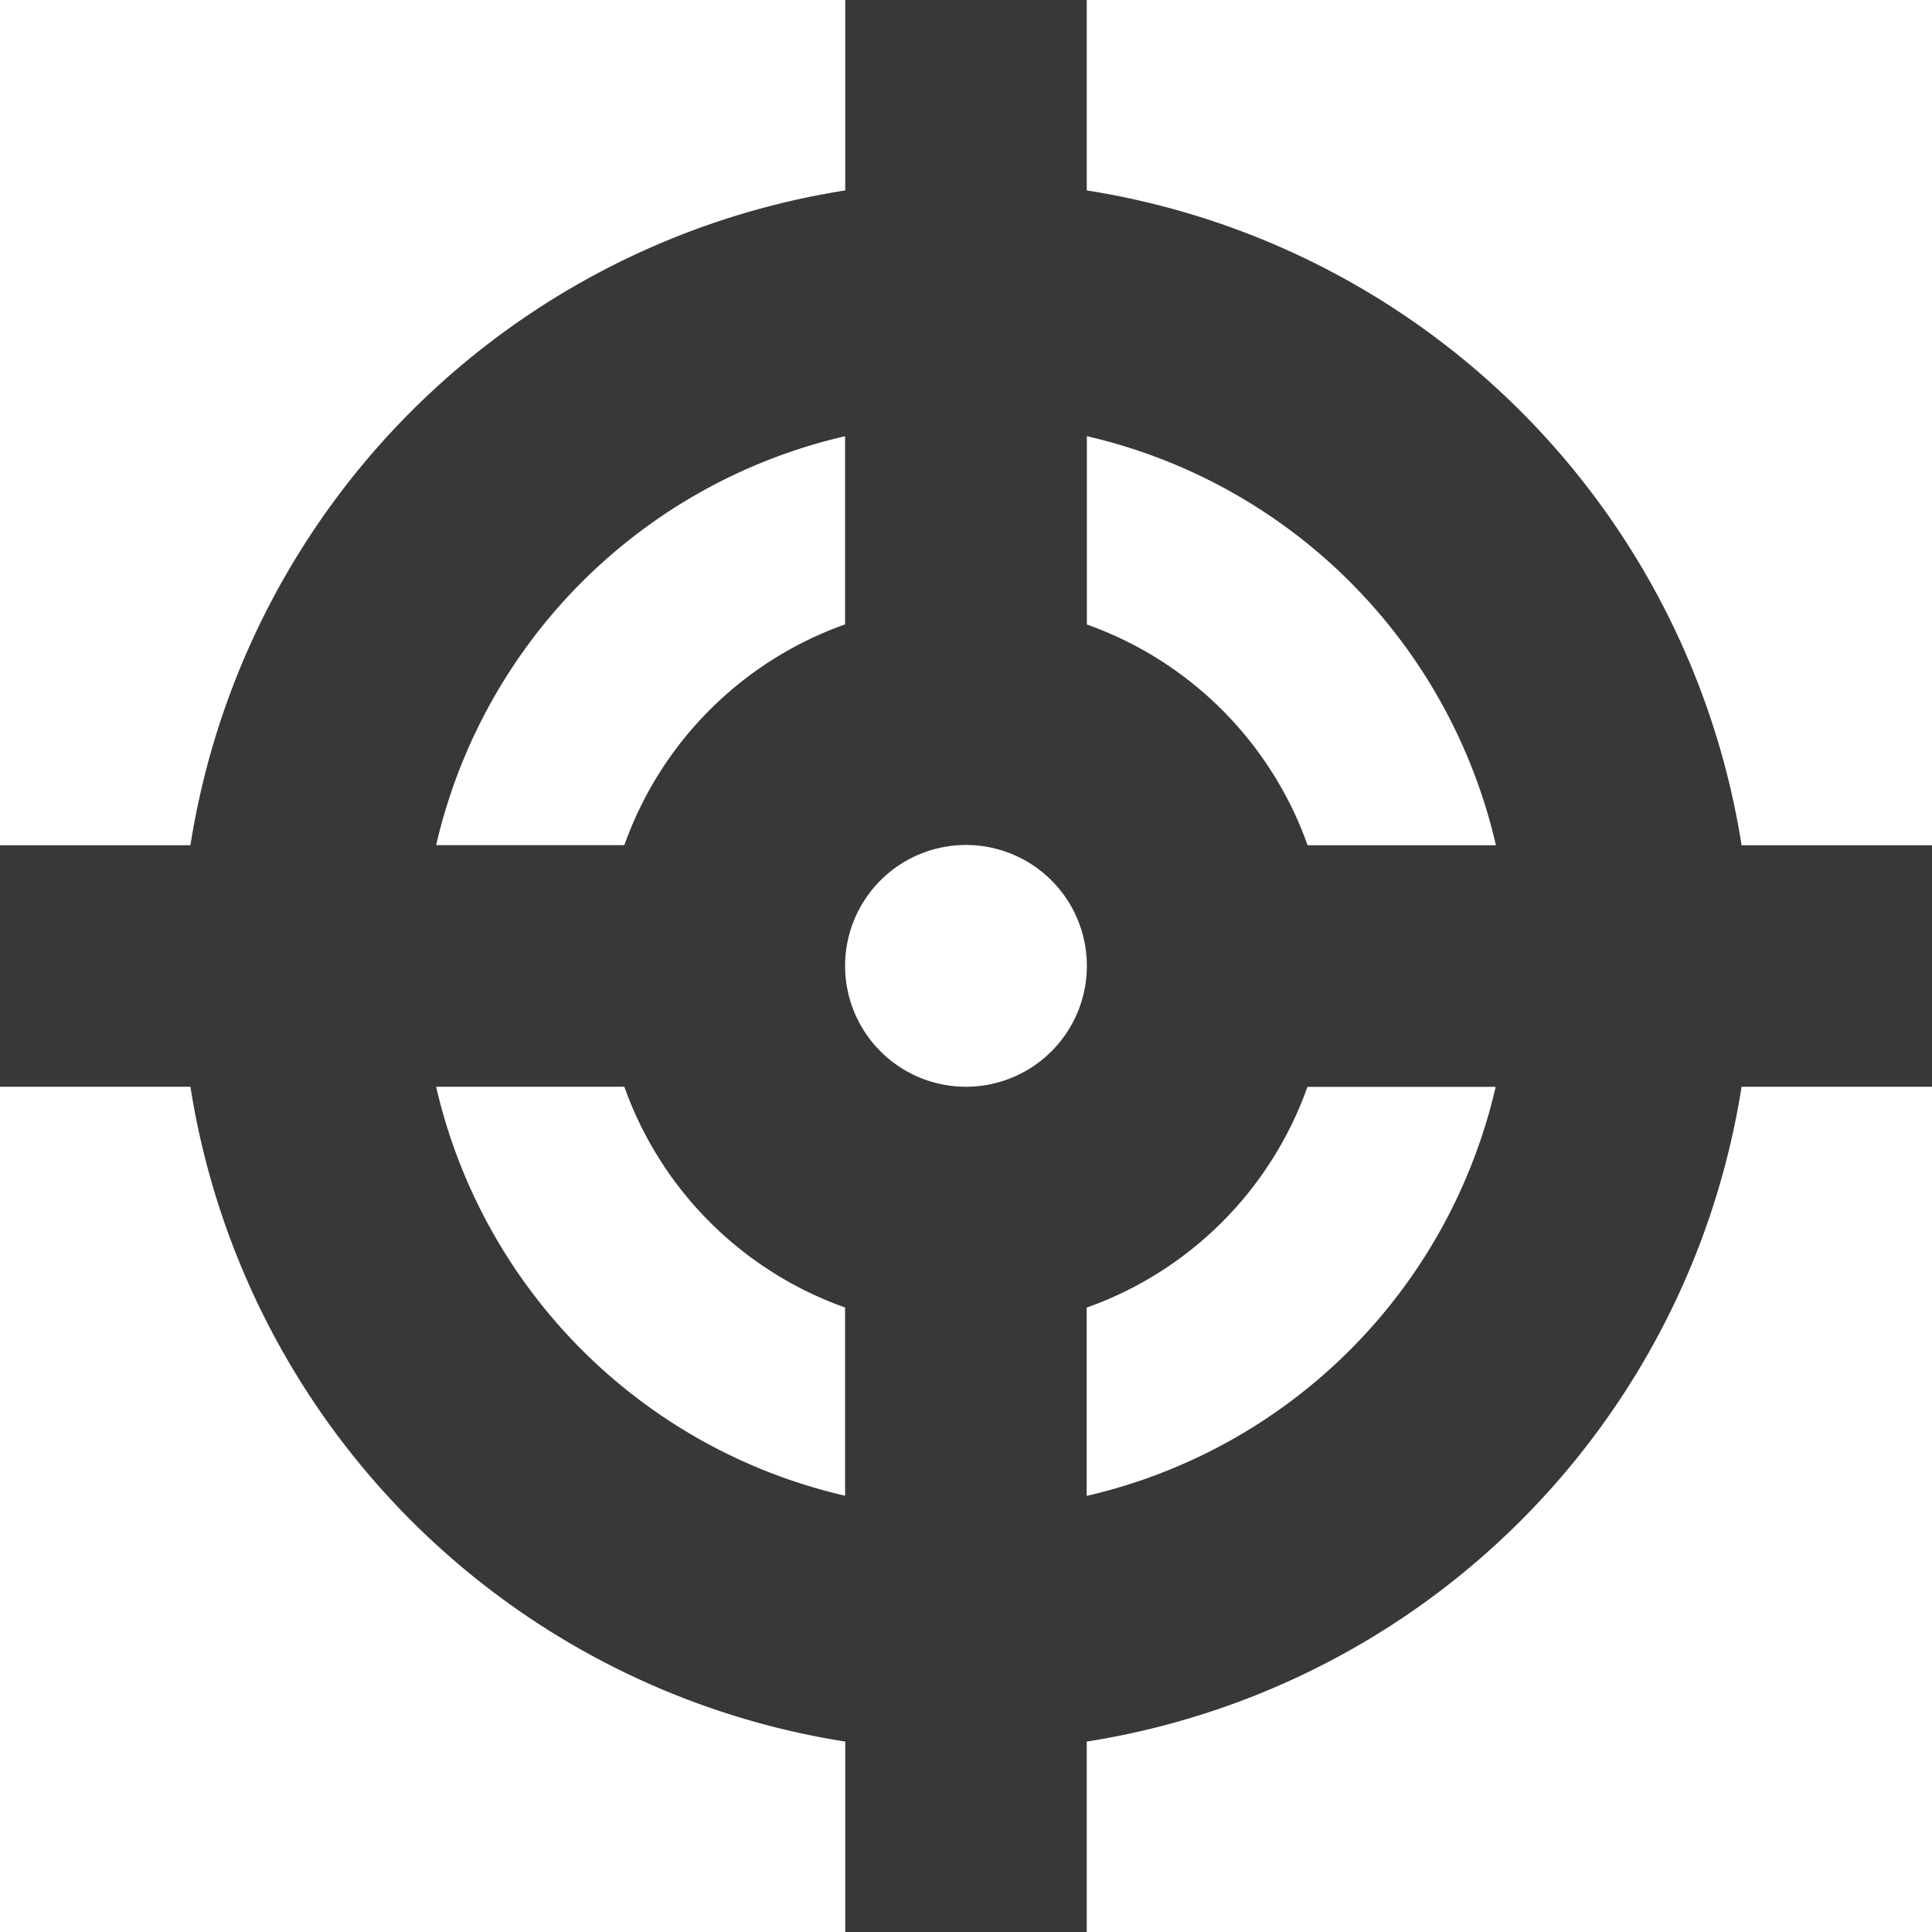 <svg xmlns="http://www.w3.org/2000/svg" width="36.759" height="36.759" viewBox="0 0 36.759 36.759">
  <path id="Icon_metro-target" data-name="Icon metro-target" d="M39.33,18.01H35.707A14.969,14.969,0,0,0,23.248,5.551V1.928H18.653V5.551A14.969,14.969,0,0,0,6.194,18.01H2.571v4.595H6.194A14.969,14.969,0,0,0,18.653,35.064v3.623h4.595V35.064A14.969,14.969,0,0,0,35.707,22.605H39.33V18.01Zm-8.3,0H27.45a6.911,6.911,0,0,0-4.2-4.2V10.227a10.373,10.373,0,0,1,7.783,7.783ZM20.95,22.605a2.3,2.3,0,1,1,2.3-2.3A2.3,2.3,0,0,1,20.95,22.605Zm-2.3-12.378v3.581a6.911,6.911,0,0,0-4.2,4.2H10.869A10.373,10.373,0,0,1,18.653,10.227ZM10.869,22.605h3.581a6.911,6.911,0,0,0,4.2,4.2v3.581A10.373,10.373,0,0,1,10.869,22.605Zm12.378,7.783V26.807a6.911,6.911,0,0,0,4.2-4.2h3.581A10.372,10.372,0,0,1,23.248,30.389Z" transform="translate(-2.571 -1.928)" fill="#383838"/>
</svg>
